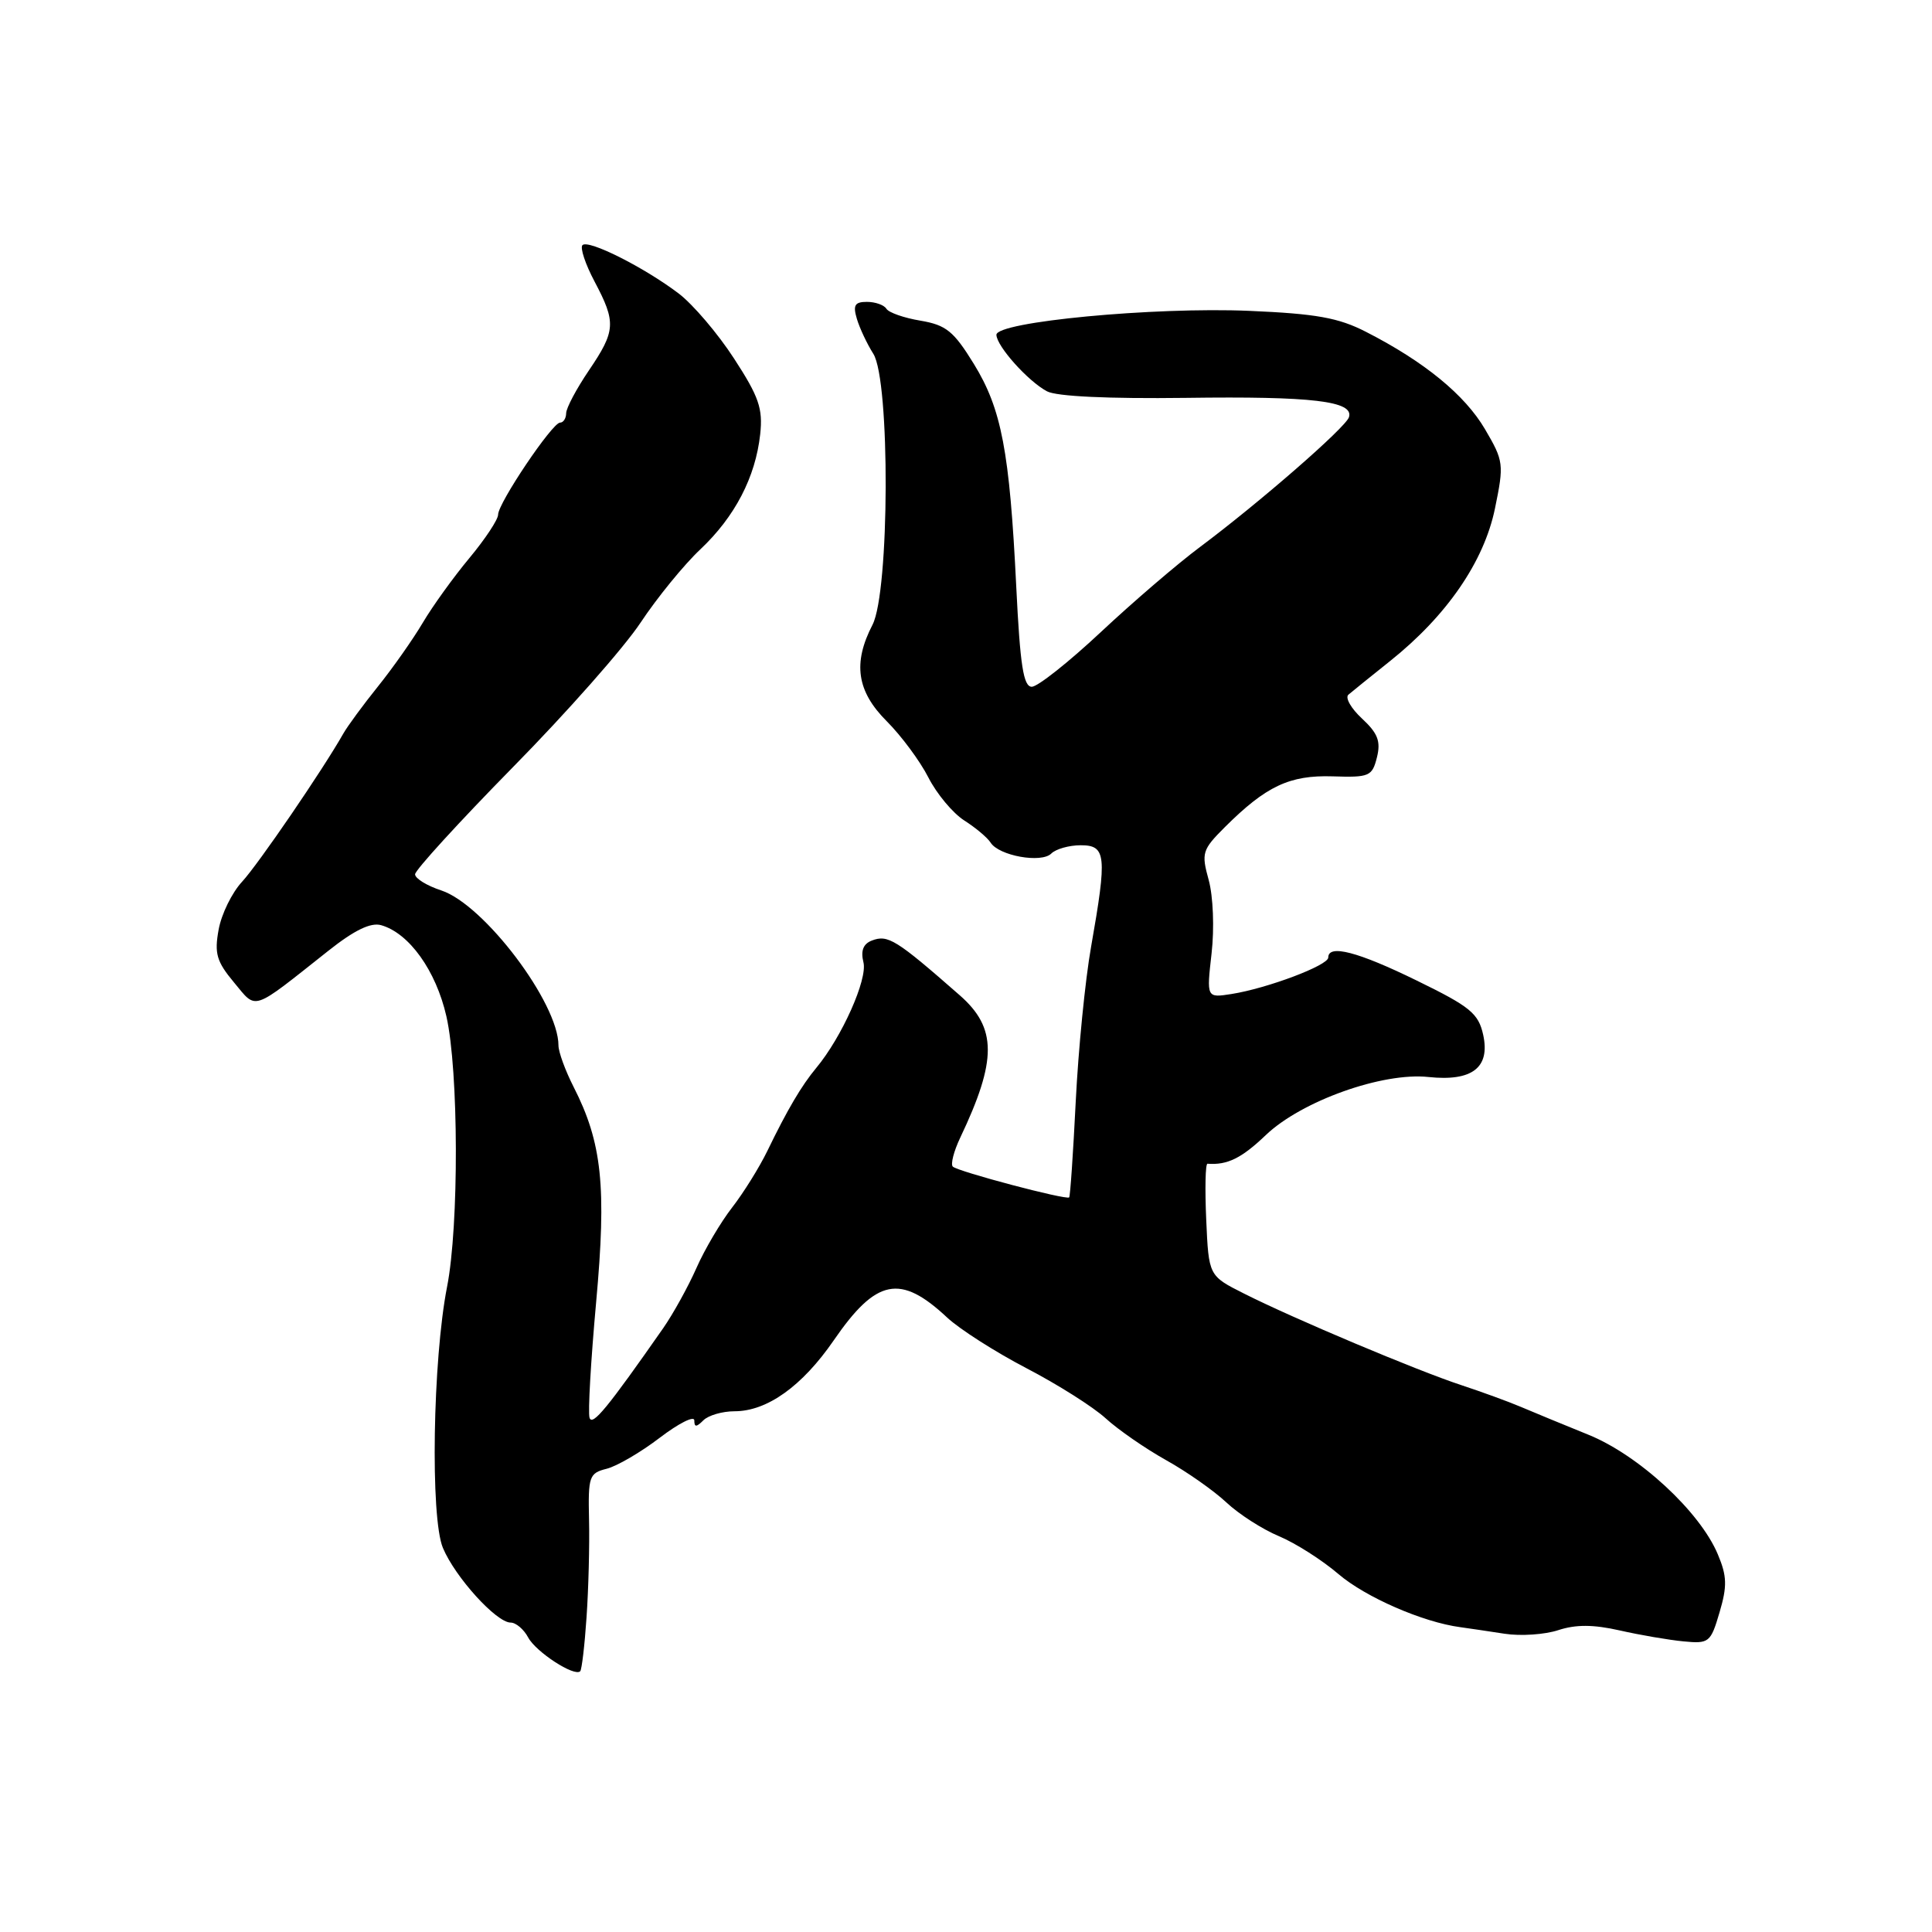 <?xml version="1.0" encoding="UTF-8" standalone="no"?>
<!DOCTYPE svg PUBLIC "-//W3C//DTD SVG 1.1//EN" "http://www.w3.org/Graphics/SVG/1.1/DTD/svg11.dtd" >
<svg xmlns="http://www.w3.org/2000/svg" xmlns:xlink="http://www.w3.org/1999/xlink" version="1.1" viewBox="0 0 256 256">
 <g >
 <path fill="currentColor"
d=" M 77.72 214.29 C 77.98 210.55 78.13 204.74 78.05 201.37 C 77.92 195.63 78.07 195.20 80.38 194.62 C 81.74 194.28 84.91 192.43 87.42 190.51 C 89.94 188.59 92.00 187.55 92.00 188.21 C 92.00 189.13 92.27 189.13 93.20 188.20 C 93.86 187.54 95.72 187.00 97.33 187.00 C 101.64 187.00 106.29 183.68 110.47 177.61 C 116.11 169.41 119.29 168.77 125.50 174.58 C 127.15 176.12 131.88 179.14 136.00 181.29 C 140.12 183.43 144.85 186.42 146.50 187.93 C 148.15 189.44 151.75 191.93 154.50 193.47 C 157.25 195.00 160.85 197.53 162.50 199.08 C 164.15 200.63 167.28 202.64 169.46 203.55 C 171.64 204.46 175.19 206.72 177.35 208.57 C 180.94 211.64 188.53 214.95 193.50 215.61 C 194.60 215.76 197.24 216.15 199.37 216.48 C 201.50 216.81 204.71 216.59 206.49 216.00 C 208.82 215.24 211.12 215.25 214.62 216.04 C 217.30 216.65 221.10 217.30 223.06 217.49 C 226.46 217.82 226.67 217.65 227.85 213.64 C 228.87 210.18 228.84 208.85 227.63 205.98 C 225.27 200.31 217.14 192.80 210.45 190.10 C 207.18 188.77 203.15 187.12 201.50 186.41 C 199.85 185.71 196.31 184.42 193.64 183.54 C 187.82 181.63 171.36 174.70 164.83 171.40 C 160.16 169.05 160.16 169.05 159.83 161.60 C 159.65 157.51 159.72 154.18 160.00 154.20 C 162.63 154.40 164.52 153.47 167.73 150.40 C 172.46 145.89 183.20 142.05 189.29 142.71 C 195.07 143.32 197.48 141.46 196.53 137.12 C 195.90 134.28 194.82 133.39 187.75 129.94 C 179.91 126.10 176.00 125.09 176.00 126.88 C 176.00 127.92 167.93 130.96 163.19 131.71 C 159.87 132.23 159.87 132.23 160.54 126.33 C 160.92 122.99 160.75 118.76 160.16 116.61 C 159.17 113.02 159.29 112.61 162.30 109.60 C 167.76 104.16 170.88 102.69 176.58 102.87 C 181.44 103.03 181.82 102.87 182.45 100.36 C 182.98 98.23 182.57 97.16 180.48 95.22 C 179.02 93.87 178.21 92.45 178.67 92.05 C 179.13 91.66 181.60 89.66 184.17 87.61 C 191.70 81.61 196.64 74.42 198.09 67.38 C 199.30 61.49 199.25 61.10 196.77 56.87 C 194.10 52.32 188.73 47.92 181.00 43.97 C 177.36 42.10 174.39 41.57 165.53 41.19 C 152.92 40.65 131.98 42.64 132.03 44.37 C 132.07 45.88 136.21 50.51 138.73 51.85 C 139.98 52.53 146.90 52.85 157.12 52.72 C 173.90 52.49 179.45 53.15 178.74 55.29 C 178.27 56.68 166.89 66.59 158.98 72.50 C 156.03 74.70 150.13 79.76 145.87 83.75 C 141.61 87.74 137.49 91.00 136.72 91.00 C 135.61 91.00 135.17 88.17 134.66 77.75 C 133.78 59.77 132.71 54.19 129.04 48.22 C 126.37 43.88 125.37 43.07 121.97 42.49 C 119.79 42.13 117.76 41.42 117.45 40.91 C 117.14 40.41 115.98 40.00 114.87 40.00 C 113.26 40.00 113.00 40.44 113.54 42.25 C 113.91 43.49 114.89 45.57 115.72 46.88 C 117.96 50.44 117.88 78.40 115.61 82.79 C 112.98 87.87 113.53 91.60 117.49 95.56 C 119.41 97.48 121.90 100.83 123.01 103.01 C 124.12 105.19 126.26 107.75 127.76 108.71 C 129.27 109.67 130.84 110.99 131.26 111.65 C 132.36 113.40 137.99 114.41 139.30 113.10 C 139.90 112.50 141.66 112.00 143.20 112.00 C 146.57 112.00 146.71 113.33 144.58 125.42 C 143.79 129.86 142.88 139.11 142.54 145.96 C 142.20 152.81 141.81 158.52 141.67 158.66 C 141.29 159.04 126.90 155.23 126.25 154.58 C 125.94 154.27 126.38 152.55 127.23 150.76 C 132.13 140.46 132.11 136.20 127.16 131.87 C 118.72 124.47 117.65 123.81 115.52 124.63 C 114.38 125.07 114.03 125.98 114.41 127.51 C 114.98 129.75 111.55 137.43 108.16 141.50 C 106.20 143.86 104.34 147.01 101.68 152.50 C 100.61 154.70 98.51 158.07 97.01 160.00 C 95.51 161.93 93.38 165.53 92.29 168.00 C 91.20 170.47 89.21 174.07 87.87 176.00 C 80.48 186.58 78.50 188.99 78.12 187.87 C 77.89 187.18 78.29 180.30 78.99 172.56 C 80.39 157.25 79.78 151.41 76.00 144.01 C 74.90 141.85 74.00 139.38 74.00 138.53 C 74.00 132.90 64.14 119.86 58.48 117.99 C 56.56 117.36 55.00 116.40 55.00 115.85 C 55.00 115.30 60.83 108.92 67.95 101.67 C 75.08 94.43 82.70 85.80 84.88 82.50 C 87.07 79.20 90.63 74.83 92.80 72.79 C 97.38 68.47 100.11 63.22 100.73 57.54 C 101.10 54.13 100.56 52.57 97.26 47.50 C 95.12 44.20 91.82 40.33 89.93 38.89 C 85.37 35.43 77.96 31.70 77.18 32.48 C 76.84 32.83 77.56 35.00 78.78 37.30 C 81.66 42.74 81.59 43.83 78.02 49.10 C 76.38 51.52 75.03 54.06 75.02 54.75 C 75.01 55.44 74.65 56.00 74.21 56.00 C 73.18 56.00 66.00 66.67 66.00 68.20 C 66.00 68.84 64.29 71.43 62.20 73.94 C 60.11 76.45 57.33 80.30 56.03 82.50 C 54.73 84.70 52.05 88.51 50.08 90.96 C 48.11 93.41 46.05 96.22 45.50 97.19 C 42.77 102.01 34.21 114.53 32.08 116.83 C 30.74 118.27 29.34 121.12 28.97 123.18 C 28.39 126.34 28.70 127.41 31.00 130.17 C 34.08 133.86 33.19 134.15 43.50 125.99 C 46.94 123.26 49.12 122.20 50.50 122.59 C 54.21 123.64 57.77 128.61 59.15 134.67 C 60.78 141.86 60.83 162.41 59.24 170.50 C 57.34 180.17 57.00 201.10 58.69 205.11 C 60.31 208.98 65.77 215.00 67.66 215.00 C 68.36 215.00 69.41 215.89 69.99 216.98 C 71.02 218.90 76.11 222.21 76.88 221.45 C 77.09 221.24 77.47 218.02 77.72 214.29 Z "/>
</g>
</svg>